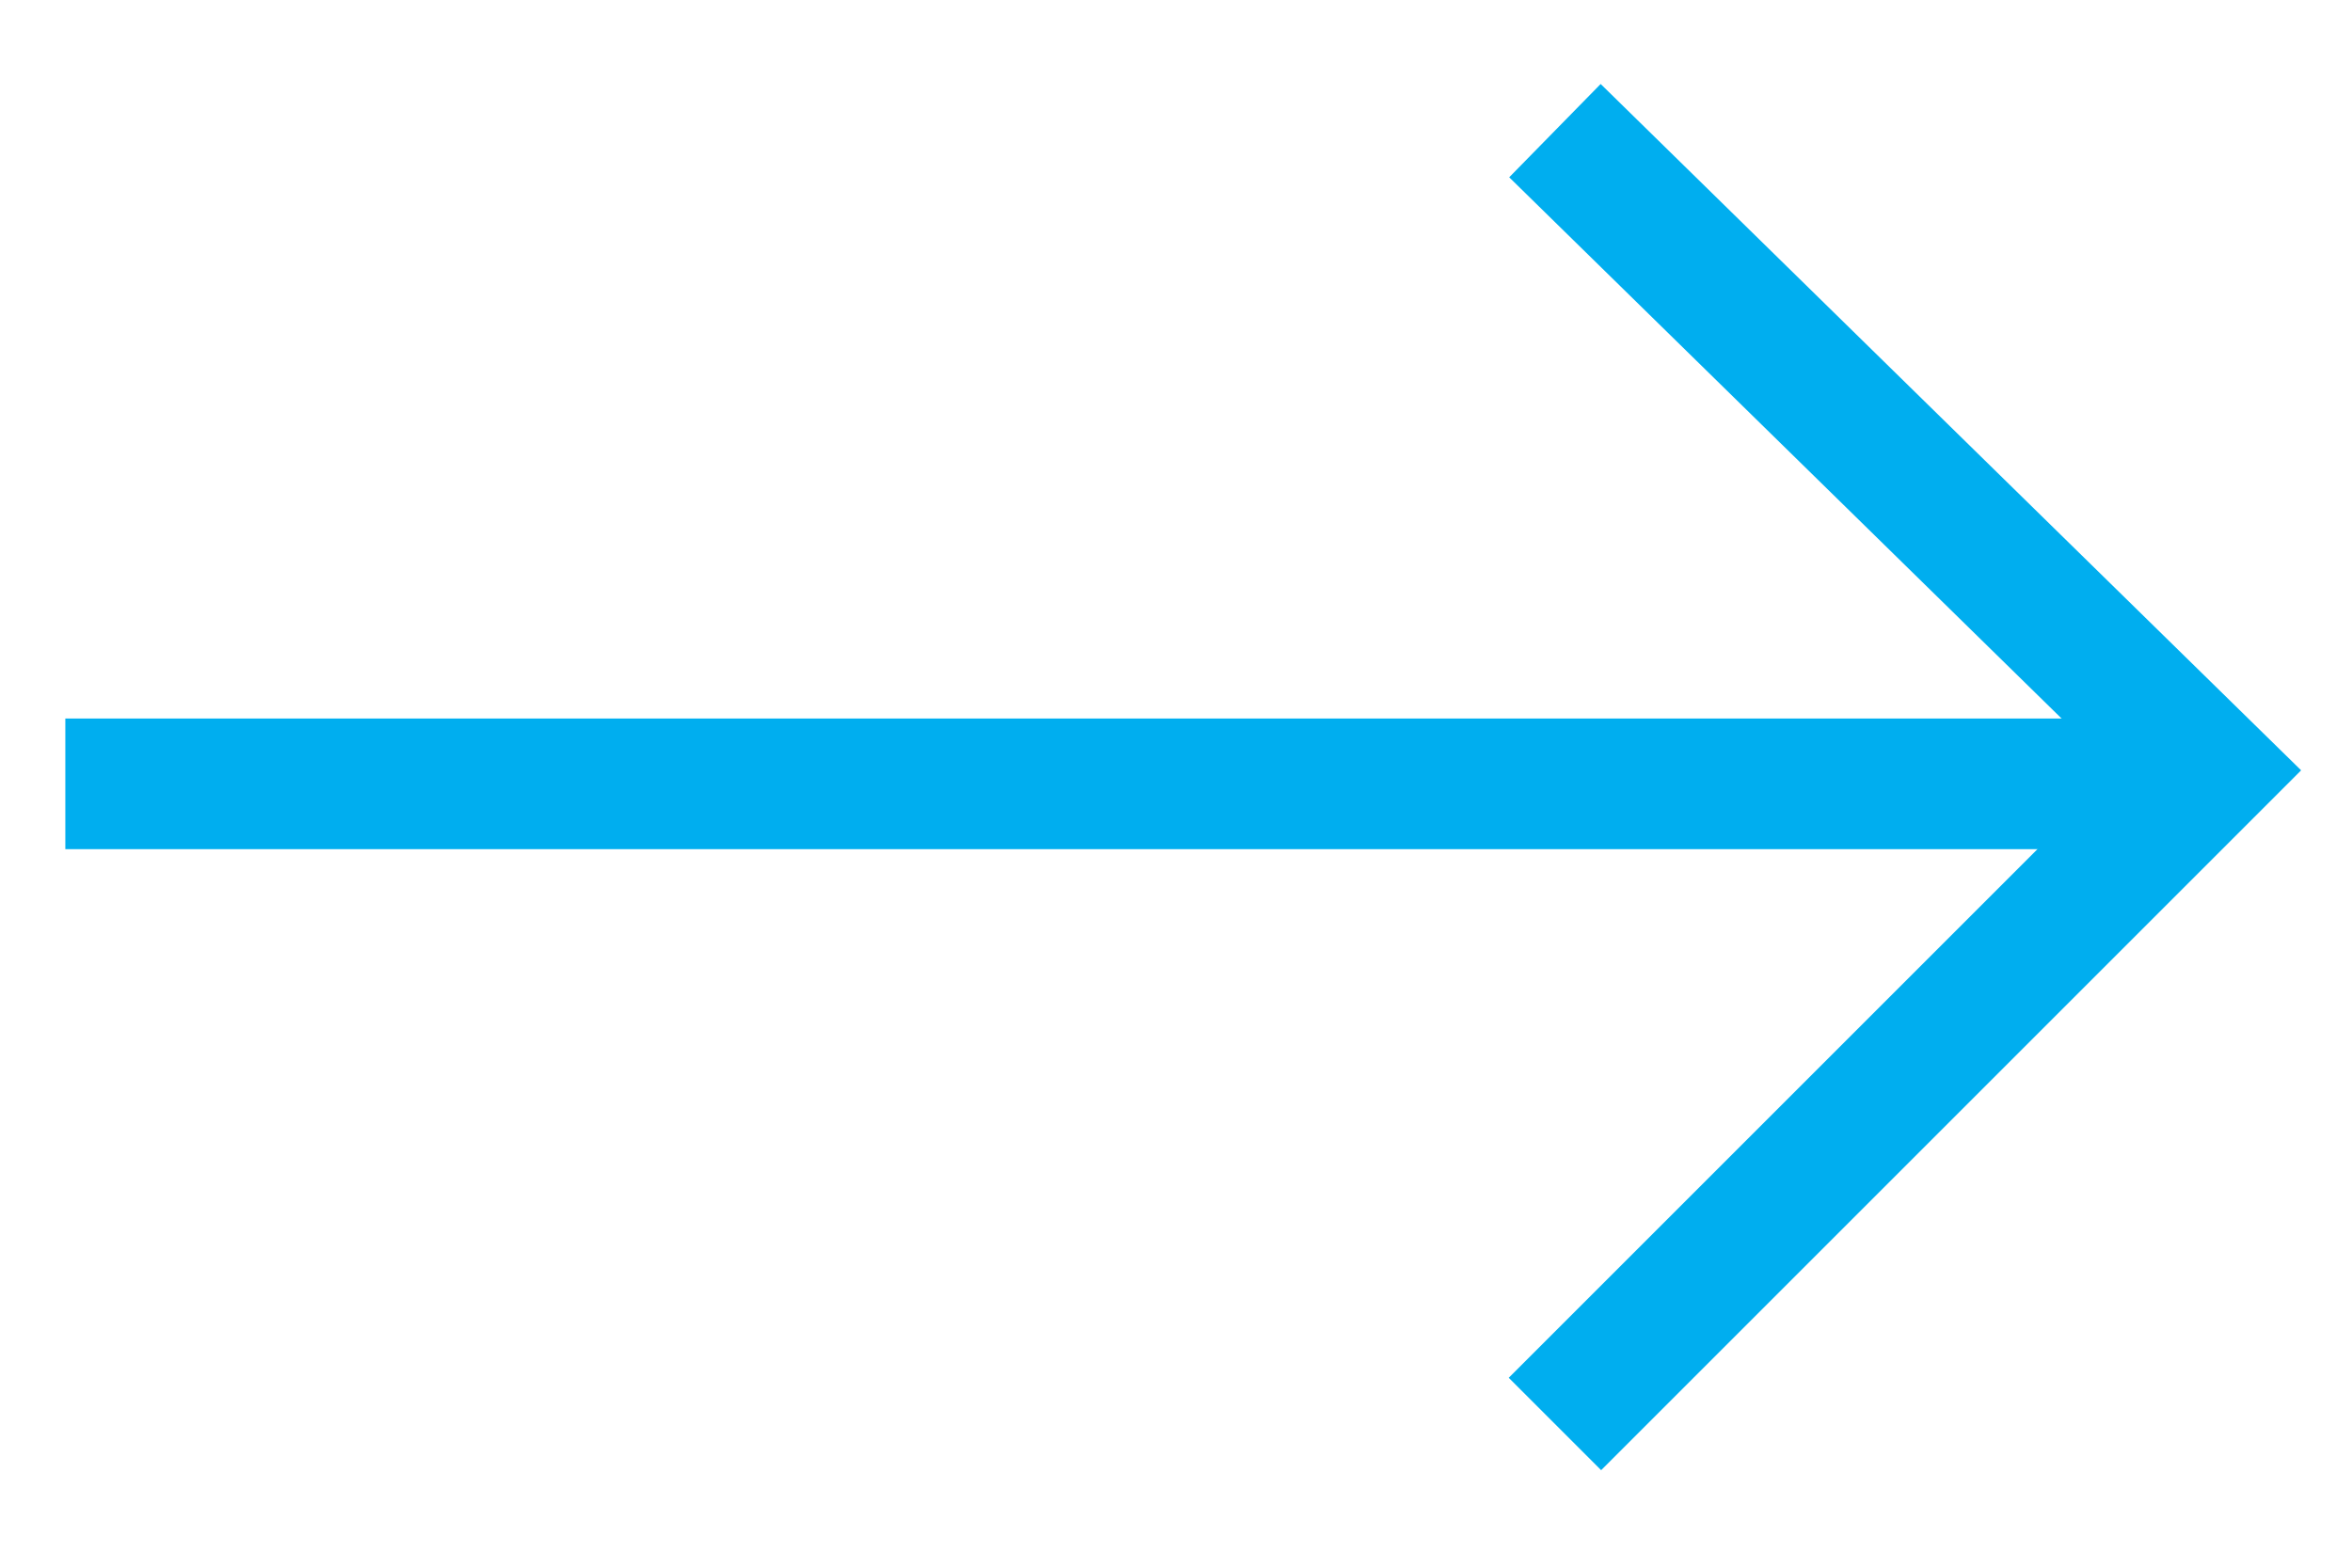 <?xml version="1.0" encoding="utf-8"?>
<!-- Generator: Adobe Illustrator 21.1.0, SVG Export Plug-In . SVG Version: 6.00 Build 0)  -->
<svg version="1.1" id="Layer_1" xmlns="http://www.w3.org/2000/svg" xmlns:xlink="http://www.w3.org/1999/xlink" x="0px" y="0px"
	 viewBox="0 0 18 12" style="enable-background:new 0 0 18 12;" xml:space="preserve">
<style type="text/css">
	.st0{clip-path:url(#SVGID_2_);fill:none;stroke:#00AEEF;stroke-linecap:square;stroke-miterlimit:10;}
	.st1{clip-path:url(#SVGID_2_);fill:none;stroke:#00AEEF;stroke-miterlimit:10;}
</style>
<g>
	<defs>
		<rect id="SVGID_1_" width="18" height="12"/>
	</defs>
	<clipPath id="SVGID_2_">
		<use xlink:href="#SVGID_1_"  style="overflow:visible;"/>
	</clipPath>
	<line class="st0" x1="1" y1="6" x2="16.4" y2="6"/>
	<polyline class="st1" points="11.9,10.9 16.9,5.9 11.9,1 	"/>
</g>
</svg>
